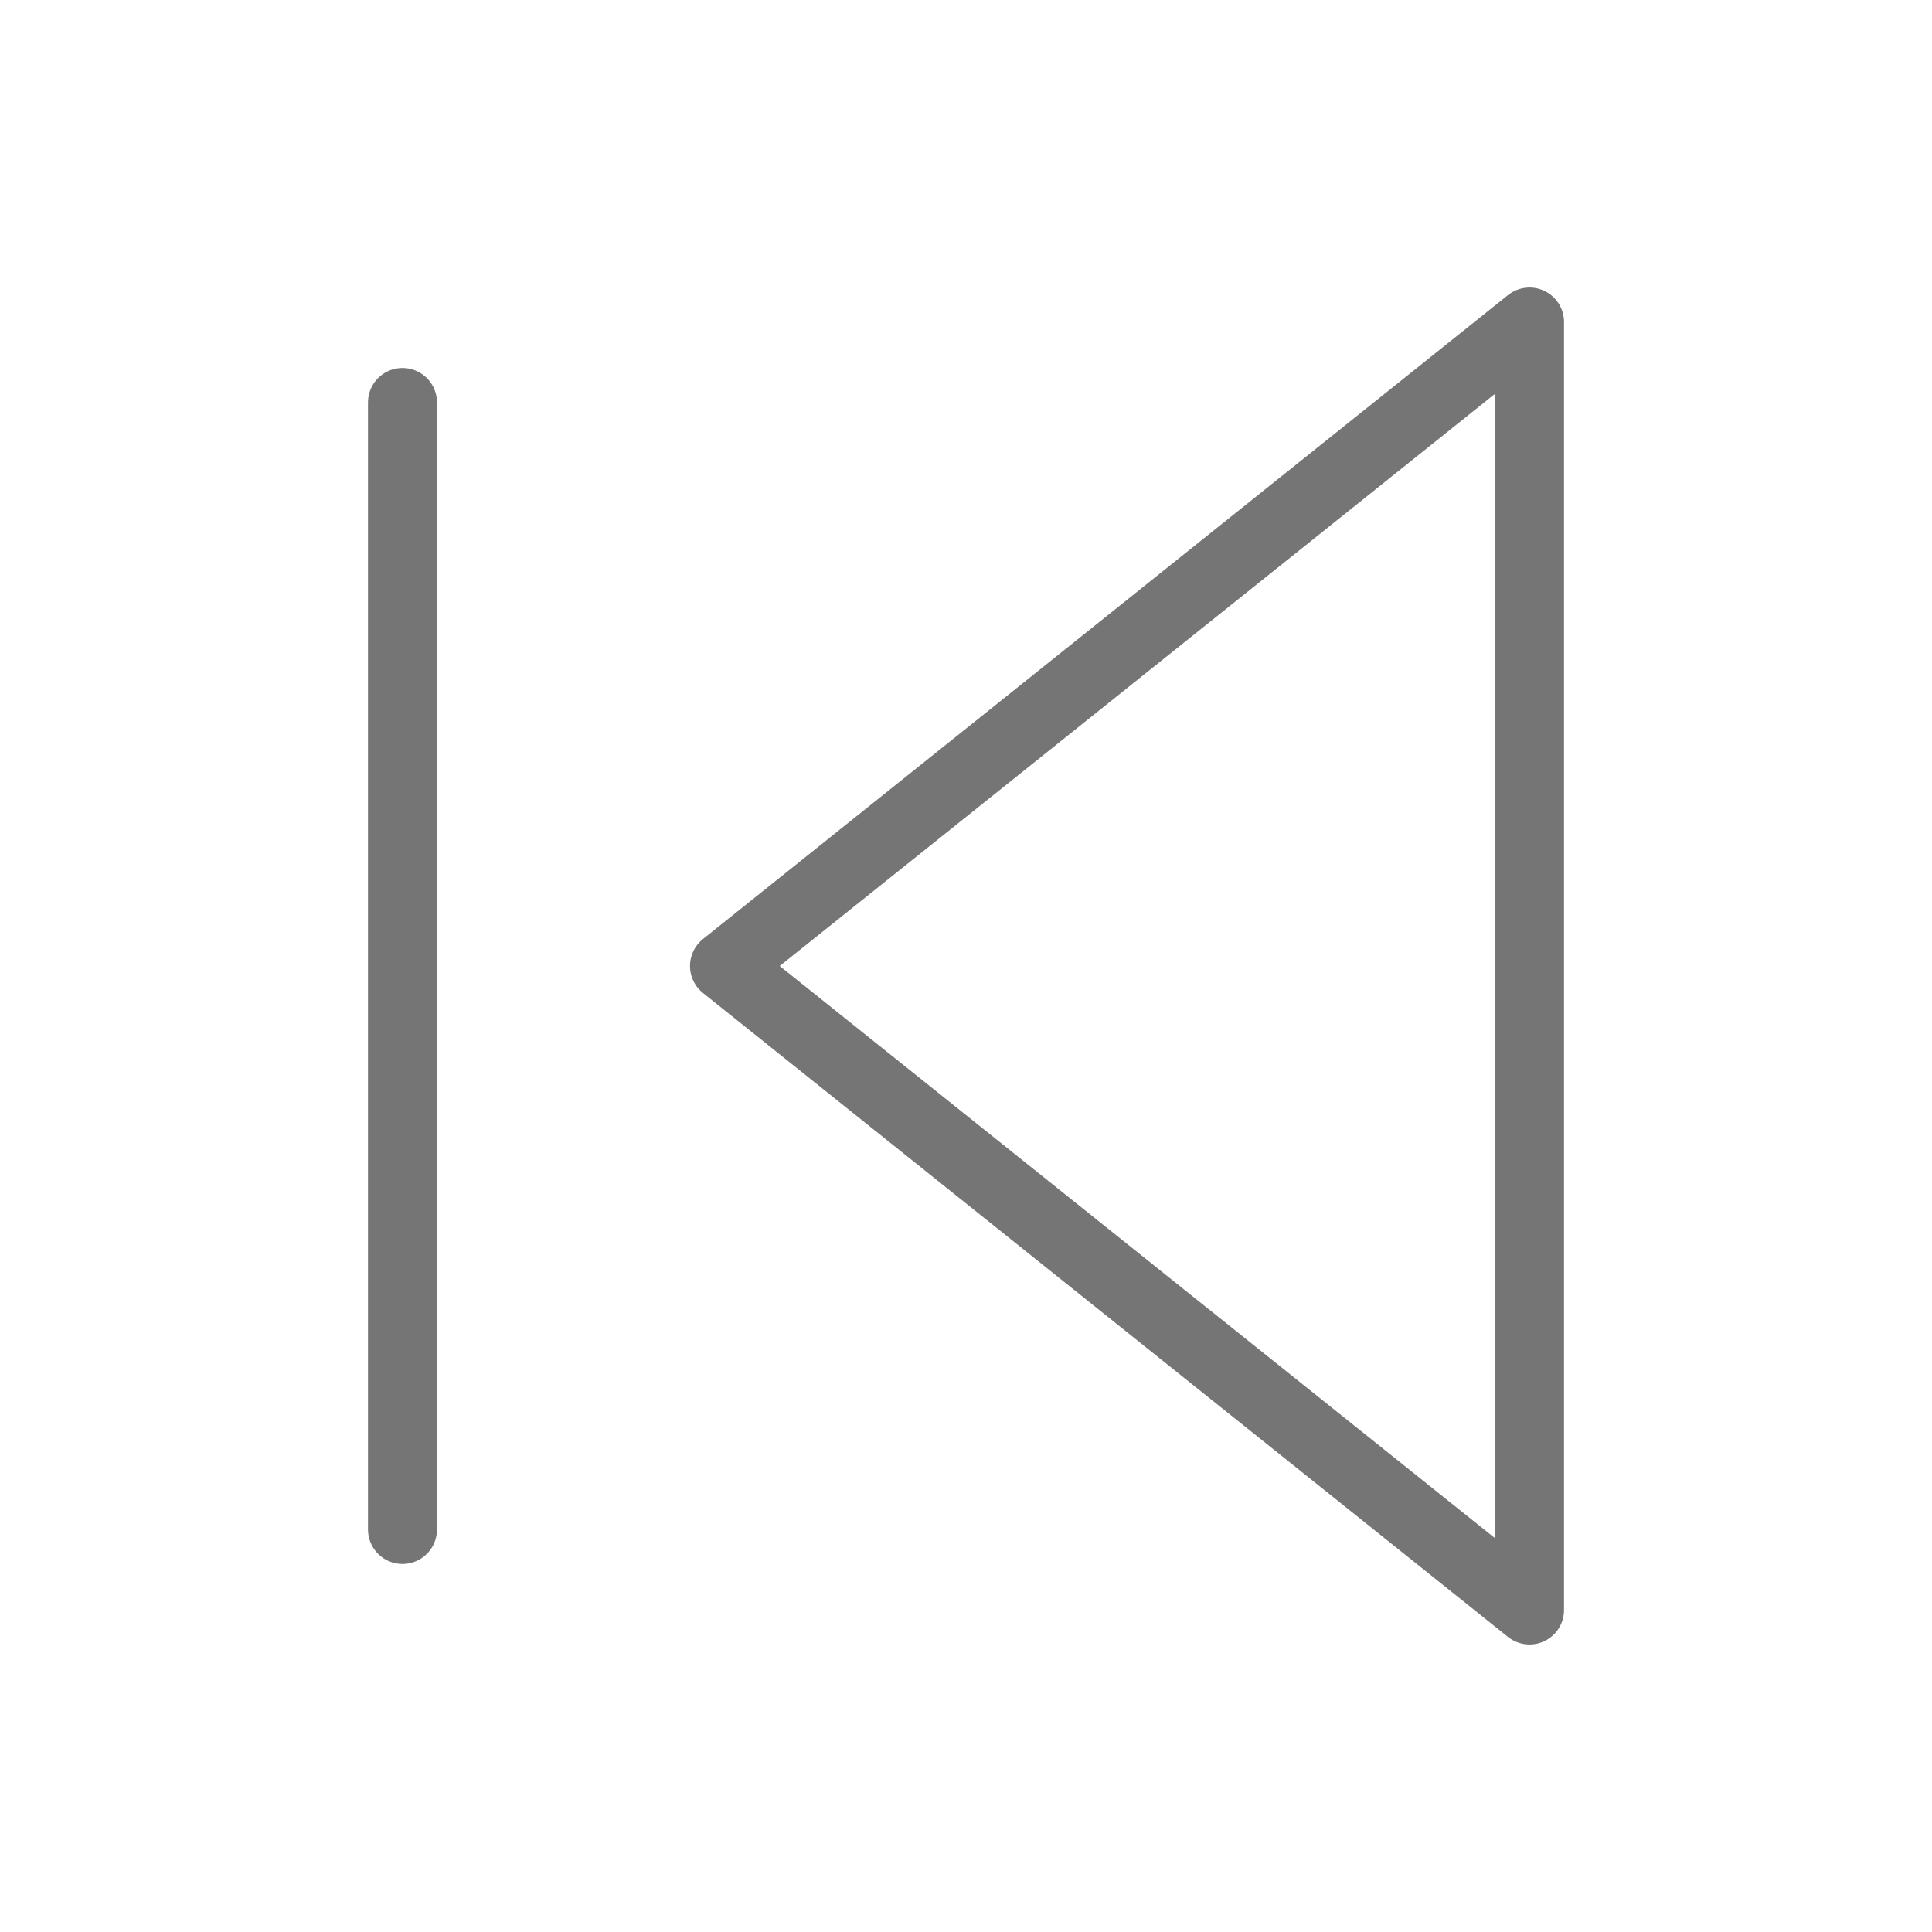 <svg width="28" height="28" viewBox="0 0 28 28" fill="none" xmlns="http://www.w3.org/2000/svg">
<path d="M5.833 22.166V5.833M22.167 23.333L10.5 14L22.167 4.667V23.333Z" stroke="#757575" stroke-linecap="round" stroke-linejoin="round"/>
</svg>
